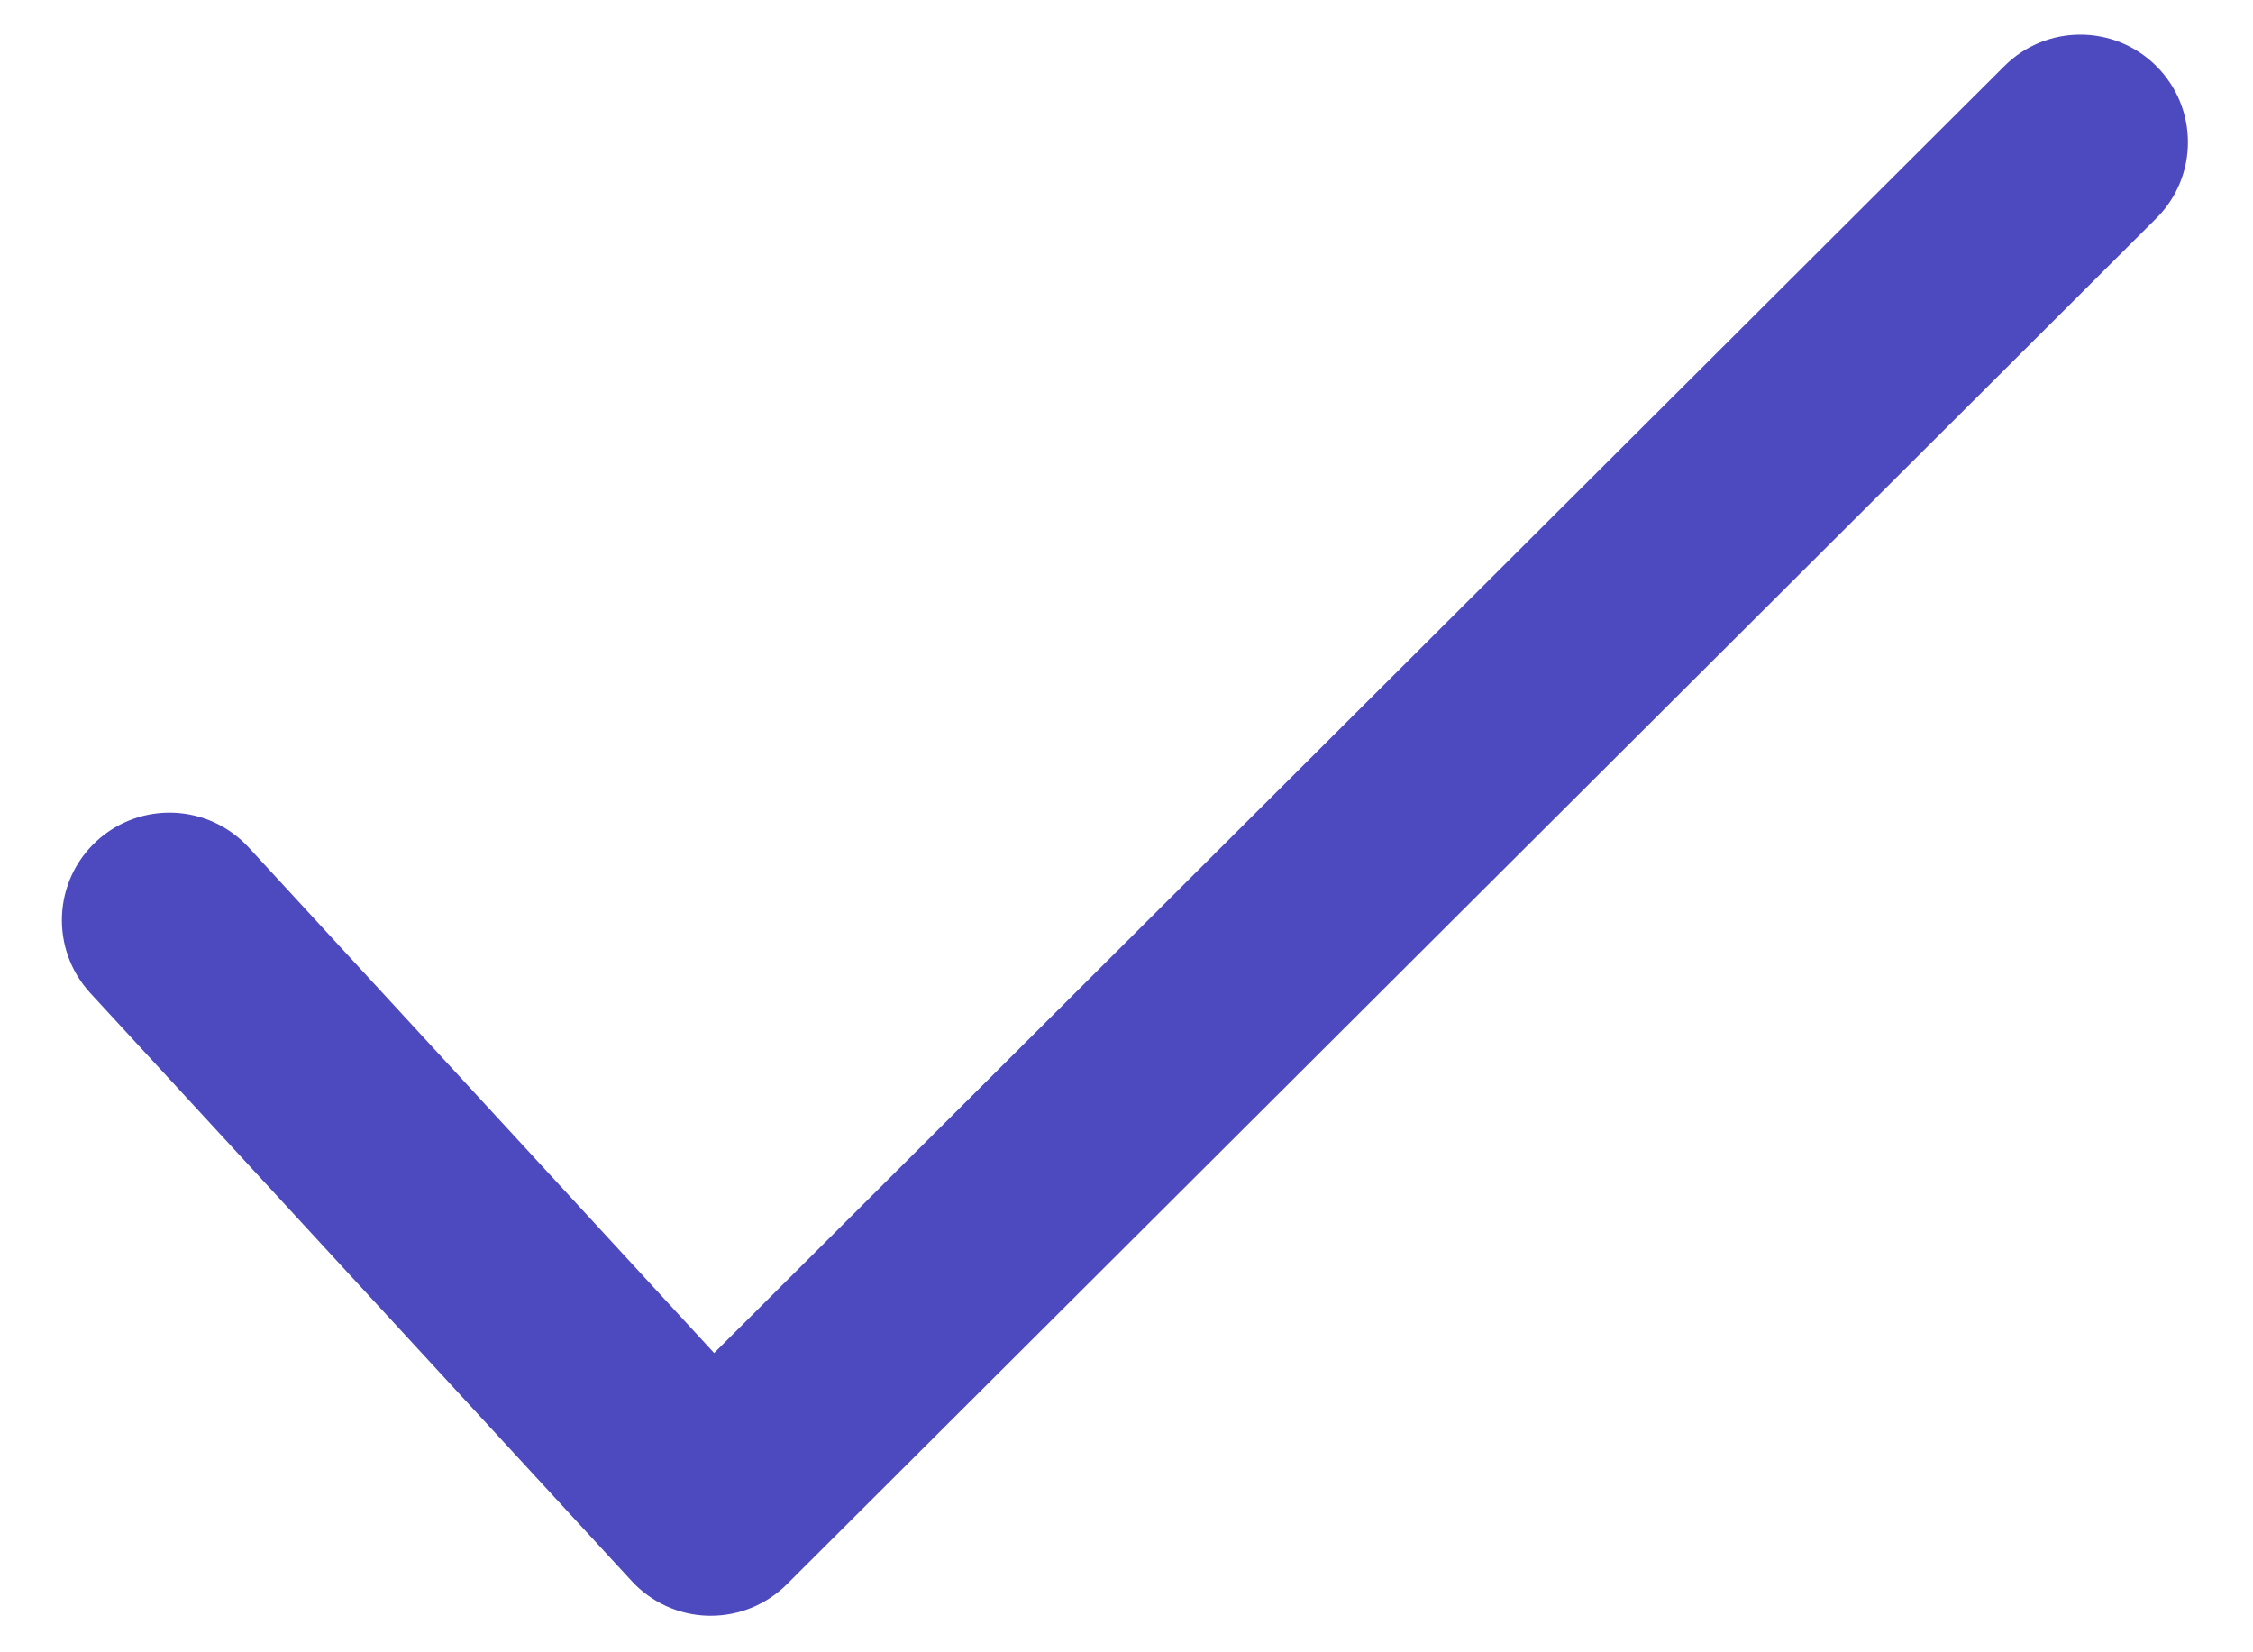 <svg width="30" height="22" viewBox="0 0 30 22" fill="none" xmlns="http://www.w3.org/2000/svg">
<path d="M28.715 0.882C28.156 0.322 27.249 0.321 26.69 0.879L9.509 18.015L3.31 11.282C2.774 10.701 1.869 10.663 1.286 11.199C0.704 11.734 0.667 12.64 1.203 13.223L8.411 21.051C8.675 21.338 9.045 21.505 9.434 21.513C9.445 21.513 9.455 21.513 9.465 21.513C9.844 21.513 10.208 21.363 10.476 21.096L28.712 2.907C29.273 2.349 29.274 1.442 28.715 0.882Z" fill="#4C4ABE"/>
</svg>
